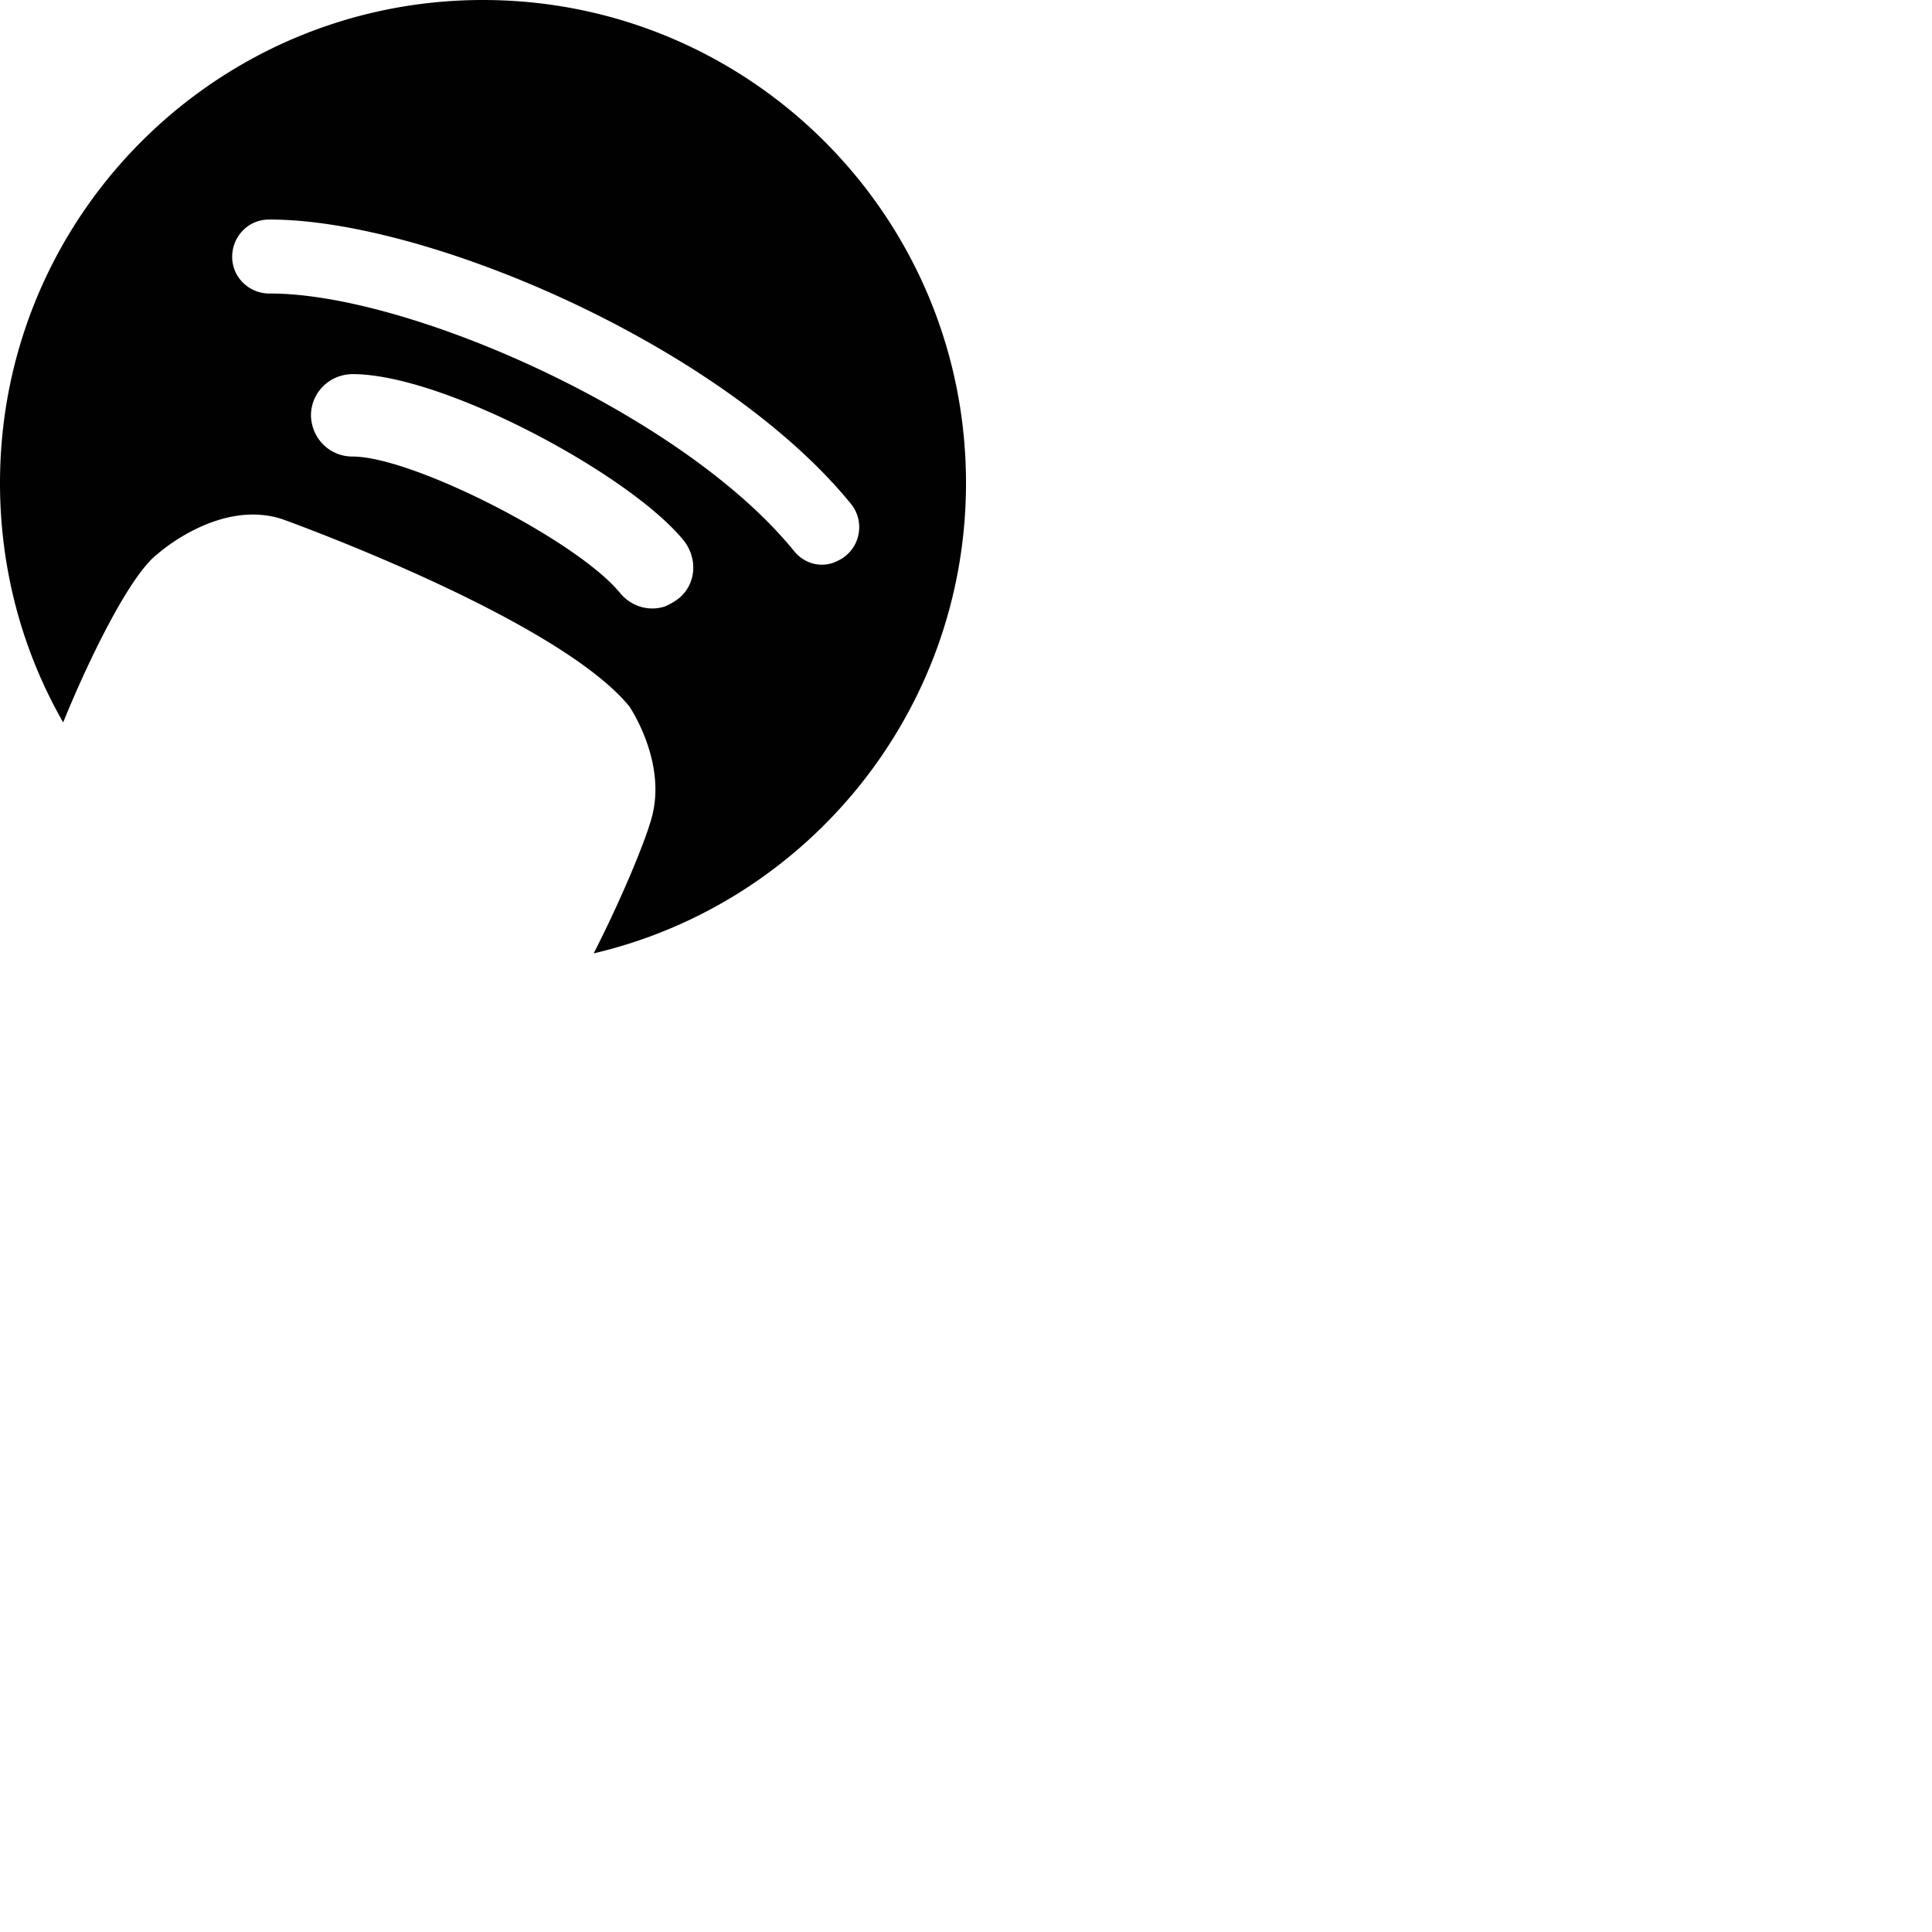 <svg xmlns="http://www.w3.org/2000/svg" version="1.1" viewBox="0 0 512 512" fill="currentColor"><path d="M256 128C256 57.225 198.615 0 128 0C57.385 0 0 57.225 0 128c0 23.113 6.057 44.792 16.737 63.442C24.07 173.43 34.75 152.07 41.763 146.81c0 0 16.26-14.665 32.997-9.245c0 0 72.528 25.983 91.975 49.574c0 0 10.201 14.825 5.898 29.808c-1.754 6.377-8.13 21.68-15.303 35.707C213.918 239.423 256 188.573 256 128zm-76.354 30.765a17.935 17.935 0 0 1-3.347 1.912c-4.145 1.435-8.927.16-11.955-3.506c-11.318-13.868-54.994-36.185-70.934-36.185c-6.058 0-10.84-4.782-10.999-10.84c0-6.056 4.782-10.838 10.84-10.998c24.069-.16 73.803 26.62 87.99 44.155c3.825 4.941 3.187 11.795-1.595 15.462zm30.765-12.753C180.921 109.67 108.075 77.63 71.412 77.788c-5.42 0-9.883-4.304-9.883-9.723c0-5.42 4.304-9.883 9.724-9.883c41.923-.16 120.19 33.474 154.301 75.397c3.348 4.145 2.71 10.361-1.434 13.709c-.957.797-1.913 1.275-3.03 1.753c-3.665 1.435-7.97.319-10.679-3.029z" fill="#010101"/></svg>